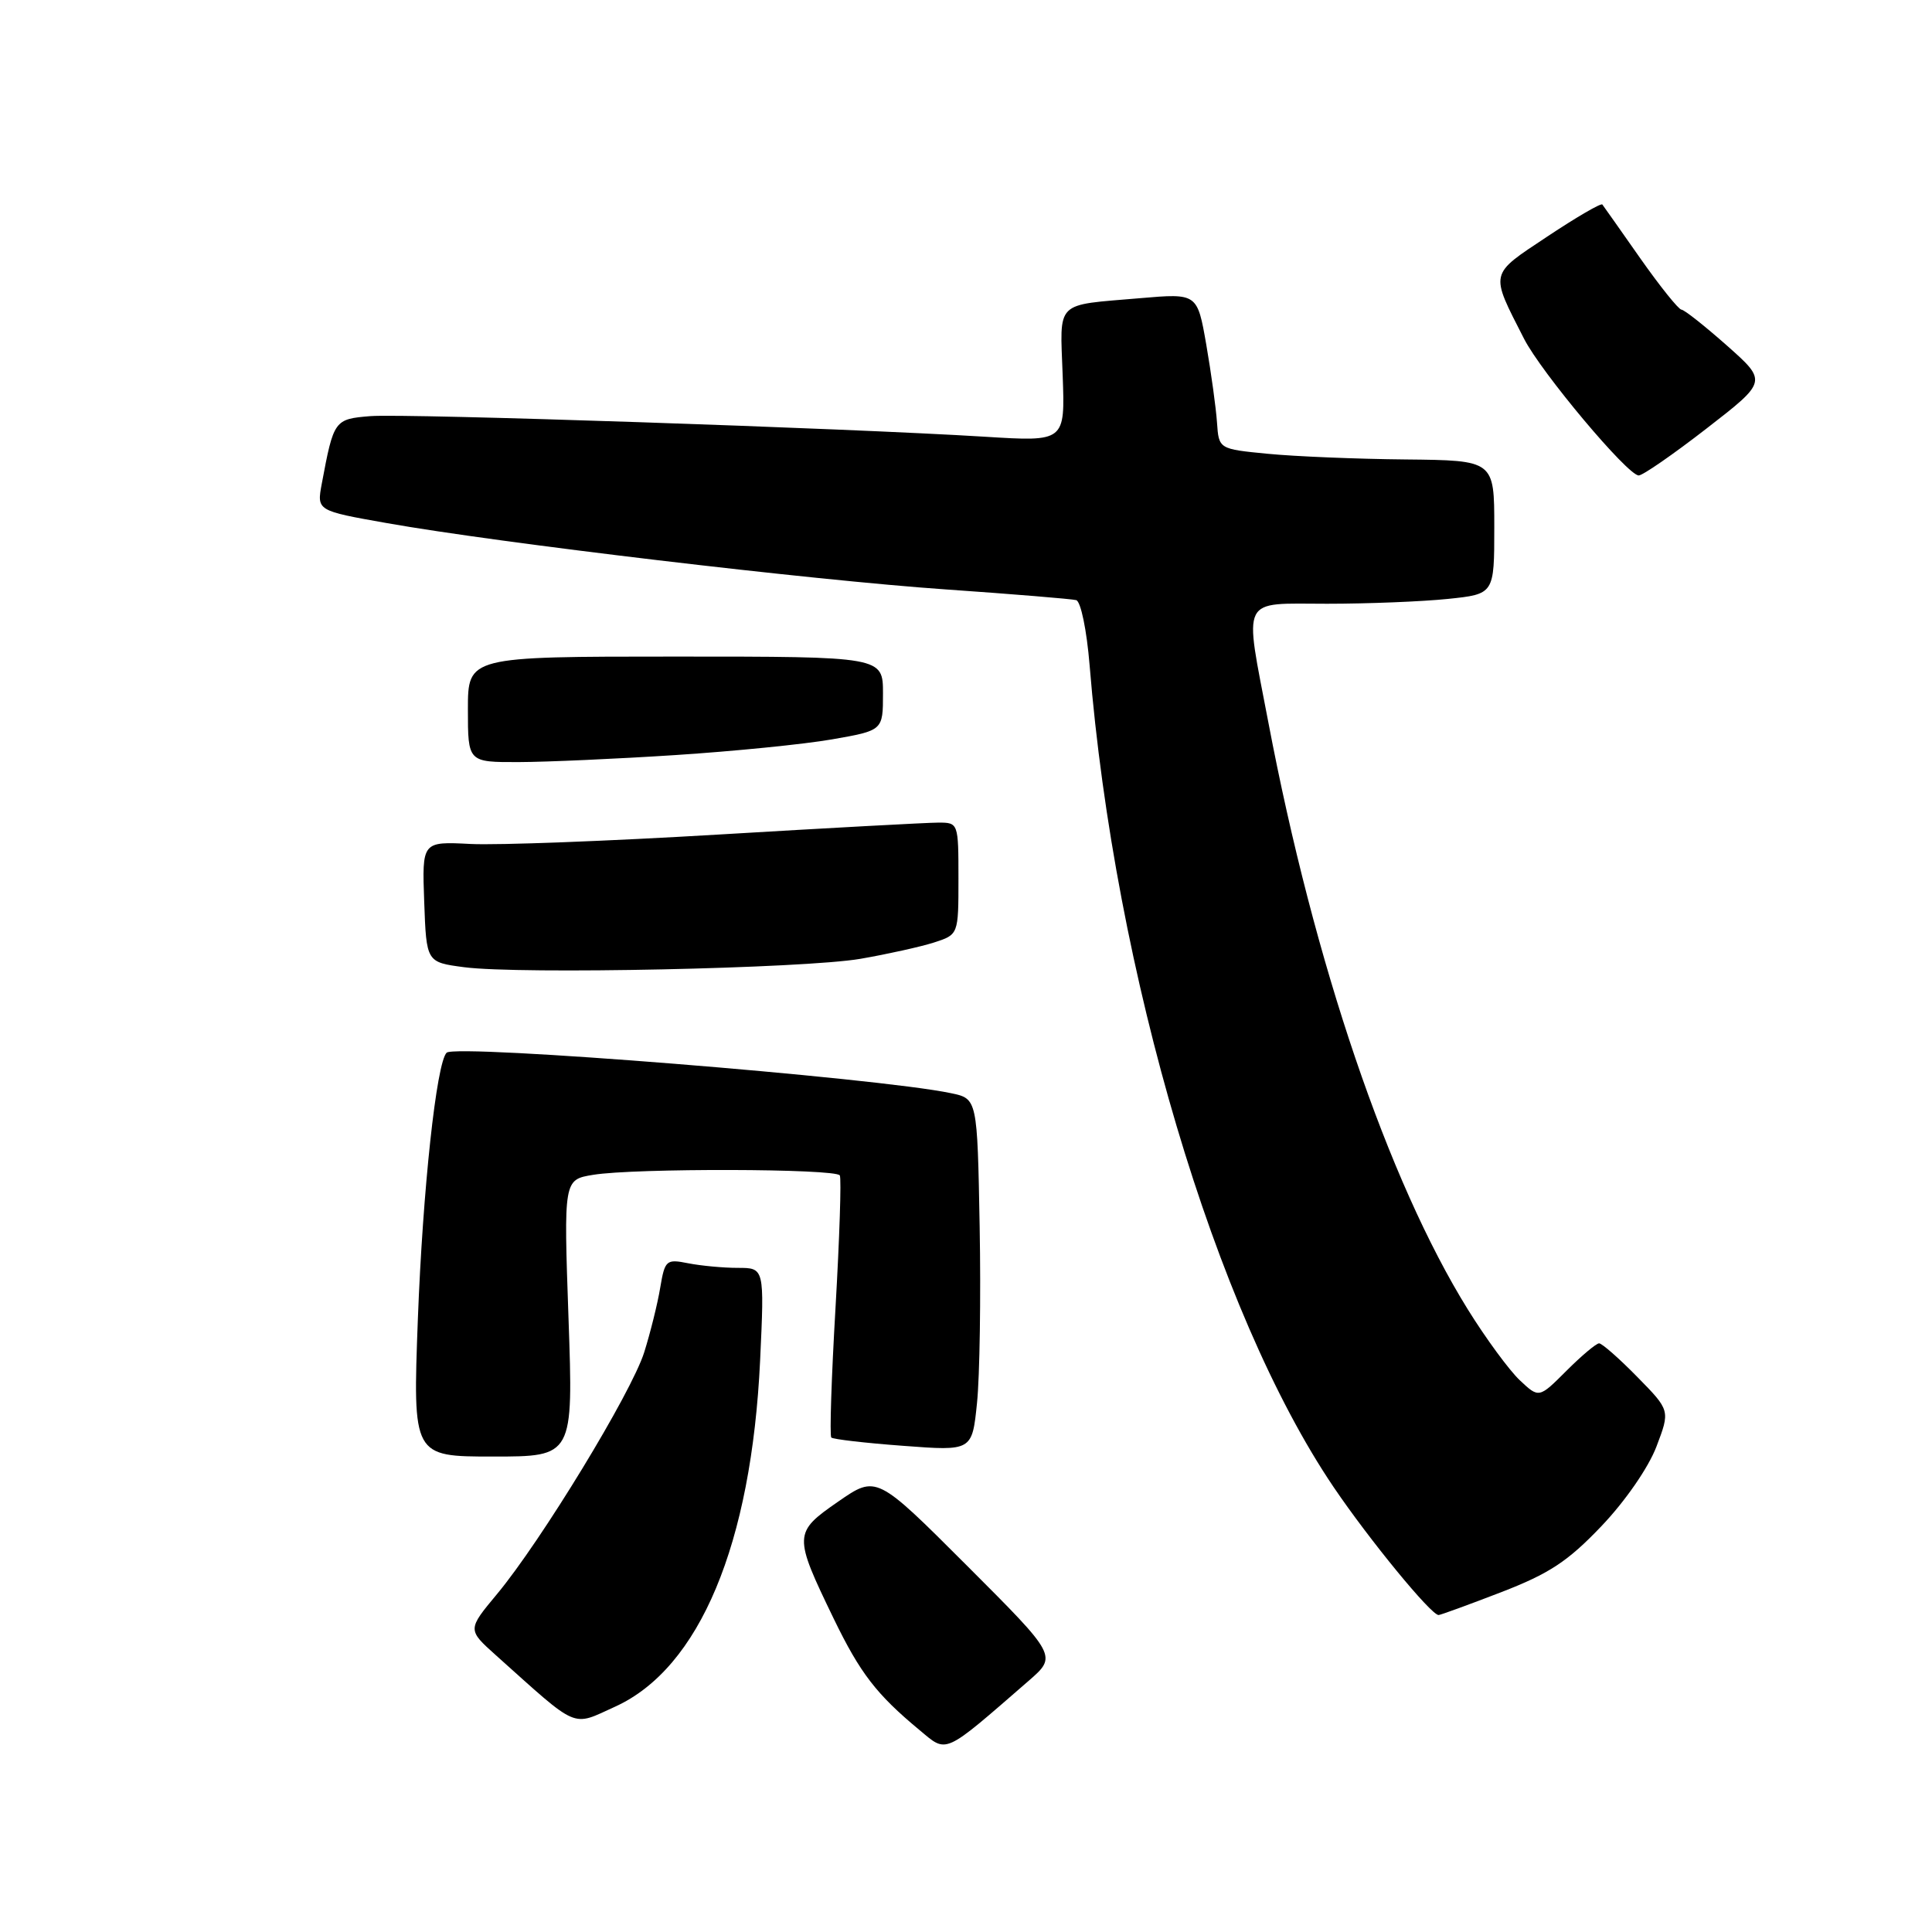 <?xml version="1.0" encoding="UTF-8" standalone="no"?>
<!DOCTYPE svg PUBLIC "-//W3C//DTD SVG 1.1//EN" "http://www.w3.org/Graphics/SVG/1.1/DTD/svg11.dtd" >
<svg xmlns="http://www.w3.org/2000/svg" xmlns:xlink="http://www.w3.org/1999/xlink" version="1.1" viewBox="0 0 256 256">
 <g >
 <path fill="currentColor"
d=" M 136.30 222.72 C 140.09 219.42 140.09 219.42 128.11 207.44 C 116.13 195.46 116.13 195.46 111.05 198.98 C 105.13 203.08 105.12 203.42 110.48 214.50 C 113.98 221.71 116.12 224.50 121.86 229.26 C 125.55 232.33 124.89 232.63 136.30 222.72 Z  M 81.51 226.14 C 92.70 221.05 99.57 204.62 100.72 180.25 C 101.29 168.00 101.29 168.00 97.77 168.00 C 95.83 168.00 92.87 167.72 91.19 167.39 C 88.28 166.81 88.10 166.96 87.48 170.64 C 87.13 172.76 86.17 176.61 85.36 179.19 C 83.67 184.55 71.71 204.19 65.86 211.22 C 61.93 215.94 61.93 215.94 65.71 219.33 C 76.82 229.28 75.67 228.79 81.51 226.14 Z  M 198.90 210.98 C 205.29 208.51 207.74 206.90 212.19 202.23 C 215.35 198.92 218.42 194.47 219.48 191.70 C 221.31 186.89 221.31 186.89 216.95 182.45 C 214.55 180.00 212.27 178.00 211.89 178.00 C 211.51 178.00 209.56 179.64 207.56 181.64 C 203.92 185.28 203.92 185.28 201.38 182.89 C 199.98 181.57 196.88 177.35 194.49 173.50 C 183.92 156.46 174.14 127.70 168.06 95.70 C 164.83 78.76 164.22 80.00 175.85 80.00 C 181.27 80.00 188.47 79.71 191.85 79.36 C 198.00 78.72 198.00 78.72 198.00 69.86 C 198.00 61.00 198.00 61.00 186.25 60.88 C 179.79 60.82 171.57 60.48 168.00 60.13 C 161.50 59.50 161.50 59.50 161.26 56.00 C 161.13 54.08 160.49 49.43 159.84 45.68 C 158.65 38.86 158.65 38.86 151.08 39.51 C 139.67 40.49 140.45 39.70 140.81 49.75 C 141.13 58.53 141.13 58.53 130.53 57.87 C 112.09 56.73 53.69 54.77 49.07 55.14 C 44.30 55.53 44.22 55.65 42.64 64.08 C 41.97 67.67 41.97 67.67 51.24 69.31 C 66.03 71.94 107.65 76.88 125.30 78.10 C 134.21 78.72 141.99 79.36 142.60 79.52 C 143.21 79.69 144.00 83.50 144.38 88.16 C 147.70 128.99 161.04 173.90 176.72 197.06 C 181.45 204.04 189.62 214.00 190.62 214.00 C 190.86 214.00 194.59 212.64 198.90 210.98 Z  M 75.33 174.66 C 74.69 156.31 74.69 156.31 78.60 155.67 C 84.04 154.77 110.79 154.84 111.28 155.75 C 111.50 156.16 111.24 164.05 110.71 173.28 C 110.17 182.51 109.92 190.25 110.15 190.48 C 110.37 190.71 114.67 191.21 119.69 191.58 C 128.81 192.27 128.81 192.27 129.46 185.89 C 129.82 182.37 129.98 171.87 129.81 162.54 C 129.50 145.58 129.50 145.58 126.00 144.85 C 116.22 142.79 60.35 138.31 59.18 139.49 C 57.83 140.84 56.02 157.63 55.37 174.75 C 54.69 193.00 54.69 193.00 65.33 193.00 C 75.97 193.00 75.97 193.00 75.33 174.66 Z  M 114.00 127.05 C 117.58 126.43 121.96 125.46 123.75 124.89 C 127.00 123.84 127.00 123.84 127.00 116.42 C 127.00 109.06 126.98 109.00 124.35 109.00 C 122.90 109.00 109.80 109.71 95.24 110.58 C 80.69 111.45 65.89 112.01 62.35 111.83 C 55.92 111.50 55.92 111.50 56.21 119.50 C 56.50 127.50 56.50 127.50 61.50 128.16 C 68.90 129.13 106.49 128.33 114.00 127.05 Z  M 89.50 100.05 C 97.20 99.55 106.54 98.62 110.25 97.97 C 117.00 96.79 117.00 96.79 117.00 91.90 C 117.00 87.00 117.00 87.00 89.50 87.00 C 62.00 87.00 62.00 87.00 62.00 94.00 C 62.00 101.00 62.00 101.00 68.75 100.98 C 72.46 100.97 81.80 100.55 89.50 100.05 Z  M 226.14 56.77 C 234.18 50.54 234.18 50.54 228.84 45.80 C 225.90 43.20 223.19 41.05 222.80 41.03 C 222.42 41.01 219.97 37.96 217.36 34.25 C 214.76 30.54 212.49 27.32 212.32 27.10 C 212.16 26.87 208.88 28.78 205.03 31.34 C 197.28 36.49 197.40 35.98 201.94 44.88 C 204.22 49.35 215.67 63.00 217.14 63.00 C 217.67 63.00 221.72 60.20 226.14 56.77 Z "/>
</g>
</svg>